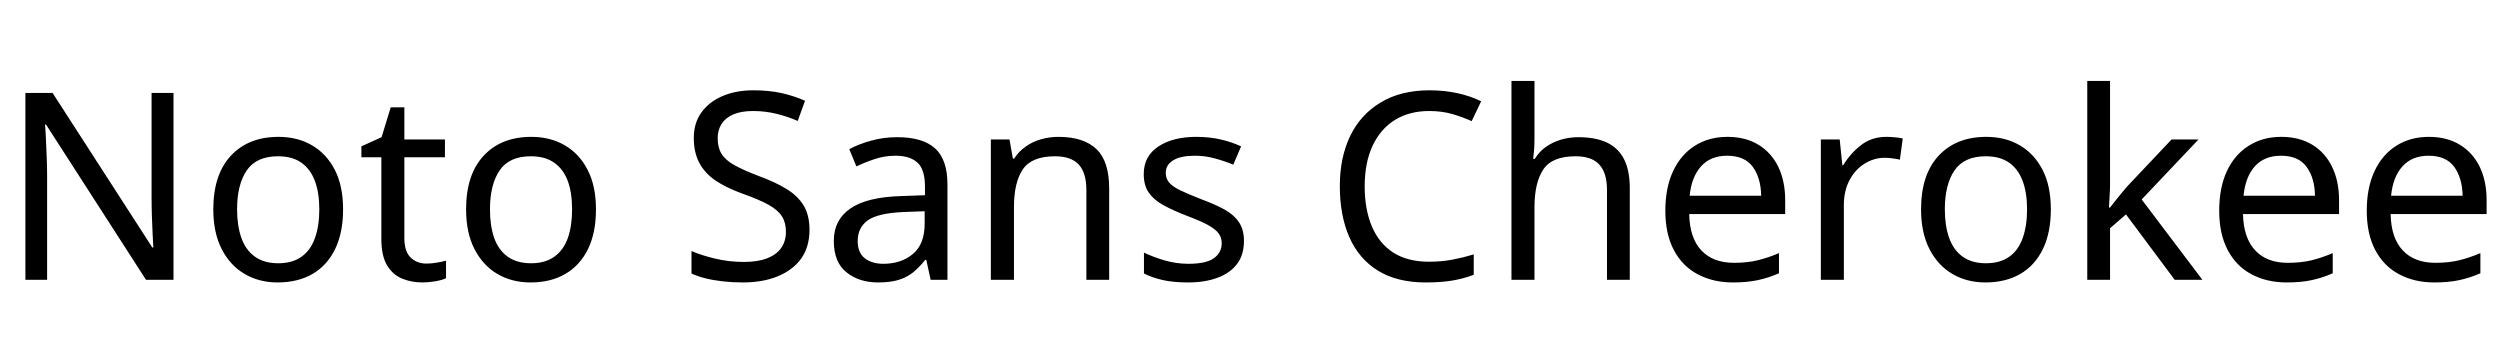 <svg xmlns="http://www.w3.org/2000/svg" xmlns:xlink="http://www.w3.org/1999/xlink" width="229.248" height="32.688"><path fill="black" d="M15.91 8.52L15.91 25.66L13.39 25.66L4.22 11.42L4.13 11.42Q4.18 11.98 4.21 12.73Q4.25 13.49 4.28 14.34Q4.32 15.19 4.32 16.08L4.32 16.08L4.32 25.66L2.33 25.66L2.33 8.52L4.82 8.52L13.97 22.70L14.06 22.70Q14.04 22.32 14.00 21.55Q13.97 20.78 13.93 19.87Q13.90 18.96 13.90 18.19L13.90 18.19L13.90 8.52L15.91 8.52ZM31.46 19.20L31.46 19.20Q31.46 21.34 30.73 22.84Q30 24.34 28.66 25.12Q27.31 25.90 25.46 25.90L25.46 25.90Q23.76 25.90 22.43 25.12Q21.10 24.34 20.33 22.84Q19.56 21.34 19.56 19.20L19.56 19.20Q19.56 16.01 21.17 14.28Q22.78 12.55 25.54 12.55L25.54 12.55Q27.29 12.55 28.62 13.33Q29.95 14.11 30.71 15.59Q31.46 17.06 31.46 19.20ZM21.74 19.20L21.74 19.20Q21.74 20.71 22.14 21.83Q22.54 22.94 23.38 23.54Q24.22 24.14 25.51 24.14L25.51 24.14Q26.81 24.14 27.65 23.54Q28.49 22.94 28.88 21.83Q29.28 20.71 29.28 19.20L29.28 19.20Q29.28 17.66 28.87 16.58Q28.46 15.50 27.64 14.92Q26.81 14.33 25.49 14.33L25.49 14.33Q23.52 14.33 22.63 15.62Q21.74 16.92 21.74 19.20ZM39.10 24.17L39.10 24.17Q39.58 24.17 40.08 24.08Q40.58 24 40.90 23.90L40.90 23.90L40.90 25.51Q40.56 25.68 39.94 25.79Q39.31 25.90 38.74 25.90L38.74 25.90Q37.73 25.90 36.88 25.55Q36.02 25.20 35.50 24.34Q34.97 23.47 34.97 21.91L34.97 21.91L34.97 14.42L33.14 14.42L33.14 13.42L34.99 12.58L35.83 9.84L37.08 9.84L37.08 12.79L40.80 12.79L40.80 14.42L37.08 14.42L37.08 21.86Q37.08 23.04 37.64 23.60Q38.21 24.17 39.10 24.17ZM54.65 19.20L54.65 19.20Q54.65 21.34 53.92 22.84Q53.18 24.34 51.84 25.12Q50.50 25.90 48.65 25.90L48.65 25.90Q46.94 25.90 45.61 25.12Q44.28 24.34 43.51 22.84Q42.74 21.34 42.74 19.20L42.74 19.20Q42.74 16.01 44.35 14.28Q45.96 12.55 48.72 12.55L48.72 12.55Q50.47 12.55 51.80 13.33Q53.14 14.11 53.89 15.59Q54.65 17.06 54.65 19.20ZM44.93 19.20L44.93 19.20Q44.93 20.71 45.32 21.83Q45.72 22.94 46.56 23.54Q47.40 24.14 48.70 24.14L48.70 24.14Q49.99 24.14 50.83 23.54Q51.67 22.94 52.07 21.83Q52.46 20.71 52.46 19.20L52.46 19.20Q52.46 17.66 52.06 16.58Q51.65 15.50 50.82 14.92Q49.99 14.33 48.67 14.33L48.67 14.33Q46.70 14.33 45.82 15.62Q44.93 16.92 44.93 19.20ZM74.23 21.07L74.23 21.07Q74.23 22.61 73.49 23.68Q72.74 24.74 71.36 25.32Q69.98 25.90 68.11 25.90L68.11 25.90Q67.15 25.90 66.28 25.80Q65.40 25.70 64.68 25.52Q63.96 25.34 63.41 25.08L63.41 25.08L63.41 23.02Q64.27 23.40 65.56 23.71Q66.84 24.02 68.21 24.02L68.21 24.02Q69.48 24.02 70.34 23.69Q71.21 23.35 71.64 22.73Q72.07 22.10 72.07 21.26L72.07 21.26Q72.07 20.42 71.71 19.85Q71.35 19.27 70.48 18.78Q69.60 18.29 68.04 17.74L68.04 17.74Q66.58 17.21 65.59 16.54Q64.61 15.86 64.12 14.92Q63.62 13.97 63.62 12.65L63.62 12.65Q63.62 11.28 64.32 10.31Q65.02 9.34 66.25 8.81Q67.49 8.28 69.10 8.28L69.10 8.28Q70.51 8.28 71.69 8.54Q72.86 8.81 73.82 9.24L73.82 9.24L73.15 11.09Q72.26 10.70 71.22 10.44Q70.18 10.18 69.05 10.18L69.05 10.18Q67.97 10.18 67.25 10.49Q66.53 10.80 66.17 11.36Q65.81 11.93 65.81 12.67L65.81 12.67Q65.81 13.54 66.17 14.11Q66.53 14.69 67.34 15.14Q68.16 15.60 69.55 16.13L69.55 16.13Q71.06 16.68 72.11 17.32Q73.15 17.95 73.69 18.84Q74.23 19.73 74.23 21.07ZM82.27 12.58L82.27 12.58Q84.62 12.58 85.75 13.61Q86.88 14.64 86.88 16.90L86.88 16.90L86.88 25.66L85.34 25.66L84.94 23.83L84.84 23.83Q84.29 24.53 83.70 25.00Q83.11 25.46 82.36 25.68Q81.60 25.90 80.52 25.90L80.52 25.90Q78.77 25.90 77.62 24.97Q76.46 24.05 76.46 22.08L76.46 22.08Q76.46 20.16 77.98 19.12Q79.49 18.07 82.63 17.98L82.63 17.98L84.82 17.90L84.82 17.14Q84.82 15.53 84.12 14.90Q83.42 14.28 82.15 14.28L82.15 14.28Q81.14 14.28 80.23 14.58Q79.32 14.88 78.53 15.26L78.53 15.26L77.88 13.68Q78.72 13.22 79.87 12.90Q81.02 12.58 82.27 12.58ZM84.79 19.37L82.90 19.44Q80.50 19.54 79.57 20.21Q78.65 20.88 78.65 22.10L78.65 22.10Q78.65 23.18 79.31 23.69Q79.97 24.19 81 24.19L81 24.19Q82.63 24.19 83.71 23.29Q84.79 22.39 84.79 20.52L84.79 20.52L84.79 19.37ZM97.06 12.55L97.06 12.55Q99.36 12.55 100.54 13.67Q101.71 14.78 101.71 17.28L101.71 17.28L101.71 25.66L99.62 25.66L99.62 17.42Q99.62 15.86 98.93 15.10Q98.23 14.33 96.74 14.33L96.74 14.33Q94.61 14.33 93.79 15.53Q92.98 16.73 92.98 18.98L92.98 18.98L92.98 25.66L90.86 25.66L90.86 12.79L92.57 12.79L92.88 14.54L93 14.54Q93.43 13.87 94.07 13.43Q94.70 12.98 95.47 12.77Q96.24 12.55 97.06 12.55ZM114.07 22.10L114.07 22.10Q114.07 23.35 113.45 24.19Q112.82 25.03 111.67 25.46Q110.52 25.90 108.94 25.90L108.94 25.90Q107.59 25.90 106.62 25.68Q105.65 25.46 104.90 25.08L104.90 25.08L104.90 23.16Q105.67 23.54 106.76 23.87Q107.86 24.19 108.98 24.19L108.98 24.19Q110.59 24.19 111.31 23.68Q112.03 23.16 112.03 22.30L112.03 22.30Q112.03 21.82 111.77 21.43Q111.50 21.05 110.82 20.66Q110.14 20.28 108.86 19.80L108.86 19.80Q107.62 19.32 106.73 18.84Q105.84 18.36 105.36 17.69Q104.88 17.02 104.88 15.96L104.88 15.96Q104.88 14.33 106.21 13.44Q107.54 12.55 109.70 12.55L109.70 12.55Q110.88 12.55 111.90 12.78Q112.92 13.01 113.81 13.42L113.81 13.42L113.09 15.10Q112.27 14.76 111.38 14.52Q110.50 14.28 109.56 14.28L109.56 14.28Q108.26 14.28 107.58 14.70Q106.90 15.12 106.90 15.84L106.90 15.84Q106.90 16.37 107.21 16.74Q107.52 17.11 108.25 17.46Q108.98 17.81 110.21 18.29L110.21 18.29Q111.43 18.74 112.30 19.22Q113.16 19.70 113.62 20.39Q114.07 21.07 114.07 22.10ZM131.06 10.18L131.06 10.18Q129.24 10.18 127.91 11.00Q126.58 11.83 125.86 13.38Q125.14 14.93 125.14 17.09L125.14 17.09Q125.14 19.20 125.80 20.76Q126.46 22.32 127.76 23.16Q129.07 24 131.04 24L131.04 24Q132.17 24 133.18 23.81Q134.18 23.62 135.14 23.33L135.14 23.33L135.14 25.20Q134.18 25.56 133.16 25.73Q132.14 25.90 130.73 25.90L130.73 25.90Q128.11 25.90 126.36 24.82Q124.61 23.74 123.73 21.74Q122.86 19.75 122.86 17.06L122.86 17.06Q122.86 14.47 123.80 12.49Q124.75 10.51 126.60 9.40Q128.45 8.28 131.09 8.28L131.09 8.28Q132.41 8.28 133.63 8.54Q134.86 8.81 135.82 9.29L135.82 9.29L134.95 11.11Q134.16 10.75 133.19 10.46Q132.22 10.18 131.06 10.18ZM140.71 7.42L140.71 12.77Q140.71 13.22 140.68 13.70Q140.64 14.18 140.59 14.57L140.59 14.57L140.74 14.57Q141.14 13.90 141.77 13.46Q142.39 13.03 143.16 12.80Q143.93 12.58 144.74 12.58L144.74 12.58Q146.30 12.58 147.35 13.07Q148.39 13.56 148.92 14.59Q149.45 15.62 149.45 17.28L149.45 17.28L149.45 25.66L147.36 25.66L147.36 17.42Q147.36 15.86 146.66 15.10Q145.97 14.33 144.48 14.33L144.48 14.33Q142.32 14.33 141.52 15.54Q140.71 16.75 140.71 19.01L140.71 19.01L140.71 25.66L138.60 25.66L138.60 7.42L140.71 7.42ZM158.40 12.55L158.40 12.55Q160.06 12.55 161.24 13.27Q162.43 13.99 163.07 15.30Q163.70 16.61 163.70 18.36L163.70 18.36L163.70 19.63L154.90 19.63Q154.94 21.82 156.01 22.96Q157.08 24.10 159 24.10L159 24.10Q160.22 24.10 161.17 23.87Q162.12 23.64 163.13 23.21L163.13 23.21L163.13 25.06Q162.14 25.49 161.18 25.69Q160.22 25.90 158.90 25.90L158.90 25.90Q157.08 25.90 155.68 25.15Q154.27 24.41 153.49 22.93Q152.71 21.46 152.71 19.32L152.71 19.32Q152.71 17.21 153.42 15.70Q154.13 14.18 155.41 13.37Q156.70 12.55 158.40 12.55ZM158.38 14.28L158.38 14.28Q156.86 14.28 155.99 15.25Q155.11 16.22 154.94 17.95L154.94 17.95L161.50 17.95Q161.47 16.32 160.73 15.30Q159.98 14.28 158.38 14.28ZM172.97 12.55L172.97 12.55Q173.33 12.55 173.75 12.59Q174.17 12.62 174.48 12.70L174.48 12.70L174.22 14.64Q173.90 14.57 173.53 14.52Q173.16 14.47 172.82 14.47L172.82 14.47Q171.84 14.47 170.98 15.01Q170.11 15.55 169.60 16.52Q169.08 17.50 169.08 18.79L169.08 18.79L169.08 25.66L166.97 25.66L166.97 12.79L168.70 12.79L168.94 15.14L169.03 15.14Q169.66 14.09 170.64 13.32Q171.62 12.55 172.97 12.55ZM188.06 19.20L188.06 19.20Q188.06 21.34 187.33 22.84Q186.60 24.34 185.26 25.12Q183.91 25.90 182.06 25.90L182.06 25.90Q180.36 25.90 179.03 25.12Q177.70 24.34 176.93 22.84Q176.16 21.34 176.16 19.20L176.16 19.20Q176.16 16.01 177.77 14.28Q179.38 12.55 182.14 12.55L182.14 12.55Q183.89 12.55 185.22 13.33Q186.55 14.11 187.31 15.59Q188.06 17.06 188.06 19.20ZM178.34 19.20L178.34 19.20Q178.34 20.71 178.74 21.83Q179.14 22.94 179.98 23.54Q180.82 24.14 182.11 24.14L182.11 24.14Q183.41 24.14 184.25 23.54Q185.09 22.94 185.48 21.83Q185.88 20.71 185.88 19.20L185.88 19.20Q185.88 17.66 185.47 16.58Q185.06 15.50 184.24 14.92Q183.41 14.33 182.09 14.33L182.09 14.33Q180.12 14.33 179.23 15.62Q178.34 16.92 178.34 19.20ZM193.49 7.42L193.49 16.94Q193.49 17.33 193.45 17.95Q193.42 18.58 193.39 19.03L193.39 19.03L193.49 19.03Q193.63 18.84 193.92 18.48Q194.21 18.12 194.51 17.75Q194.81 17.38 195.02 17.14L195.02 17.14L199.13 12.79L201.60 12.79L196.39 18.29L201.96 25.66L199.42 25.66L194.95 19.66L193.49 20.93L193.49 25.66L191.40 25.66L191.40 7.42L193.49 7.42ZM209.18 12.55L209.18 12.55Q210.84 12.55 212.03 13.27Q213.22 13.99 213.85 15.30Q214.49 16.61 214.49 18.36L214.49 18.36L214.49 19.63L205.68 19.63Q205.73 21.82 206.80 22.96Q207.86 24.10 209.78 24.10L209.78 24.10Q211.01 24.10 211.96 23.87Q212.90 23.64 213.91 23.21L213.91 23.21L213.91 25.06Q212.93 25.49 211.97 25.69Q211.01 25.90 209.69 25.90L209.69 25.90Q207.86 25.90 206.46 25.15Q205.06 24.41 204.28 22.93Q203.50 21.46 203.50 19.32L203.50 19.32Q203.50 17.21 204.20 15.70Q204.91 14.18 206.20 13.37Q207.48 12.55 209.18 12.55ZM209.16 14.28L209.16 14.28Q207.65 14.28 206.77 15.25Q205.90 16.22 205.73 17.95L205.73 17.95L212.28 17.95Q212.26 16.32 211.51 15.30Q210.77 14.28 209.16 14.28ZM222.72 12.55L222.72 12.55Q224.38 12.55 225.56 13.27Q226.75 13.99 227.39 15.30Q228.02 16.61 228.02 18.36L228.02 18.36L228.02 19.63L219.22 19.63Q219.26 21.82 220.33 22.96Q221.40 24.10 223.32 24.10L223.32 24.10Q224.54 24.10 225.49 23.87Q226.44 23.64 227.45 23.21L227.45 23.21L227.45 25.06Q226.46 25.49 225.50 25.69Q224.54 25.90 223.22 25.90L223.22 25.90Q221.40 25.90 220.00 25.15Q218.59 24.41 217.81 22.93Q217.03 21.46 217.03 19.32L217.03 19.32Q217.03 17.21 217.74 15.70Q218.45 14.18 219.73 13.37Q221.02 12.55 222.72 12.55ZM222.70 14.28L222.70 14.28Q221.18 14.28 220.31 15.25Q219.43 16.22 219.26 17.95L219.26 17.95L225.82 17.95Q225.79 16.32 225.05 15.30Q224.30 14.28 222.70 14.28Z"/></svg>